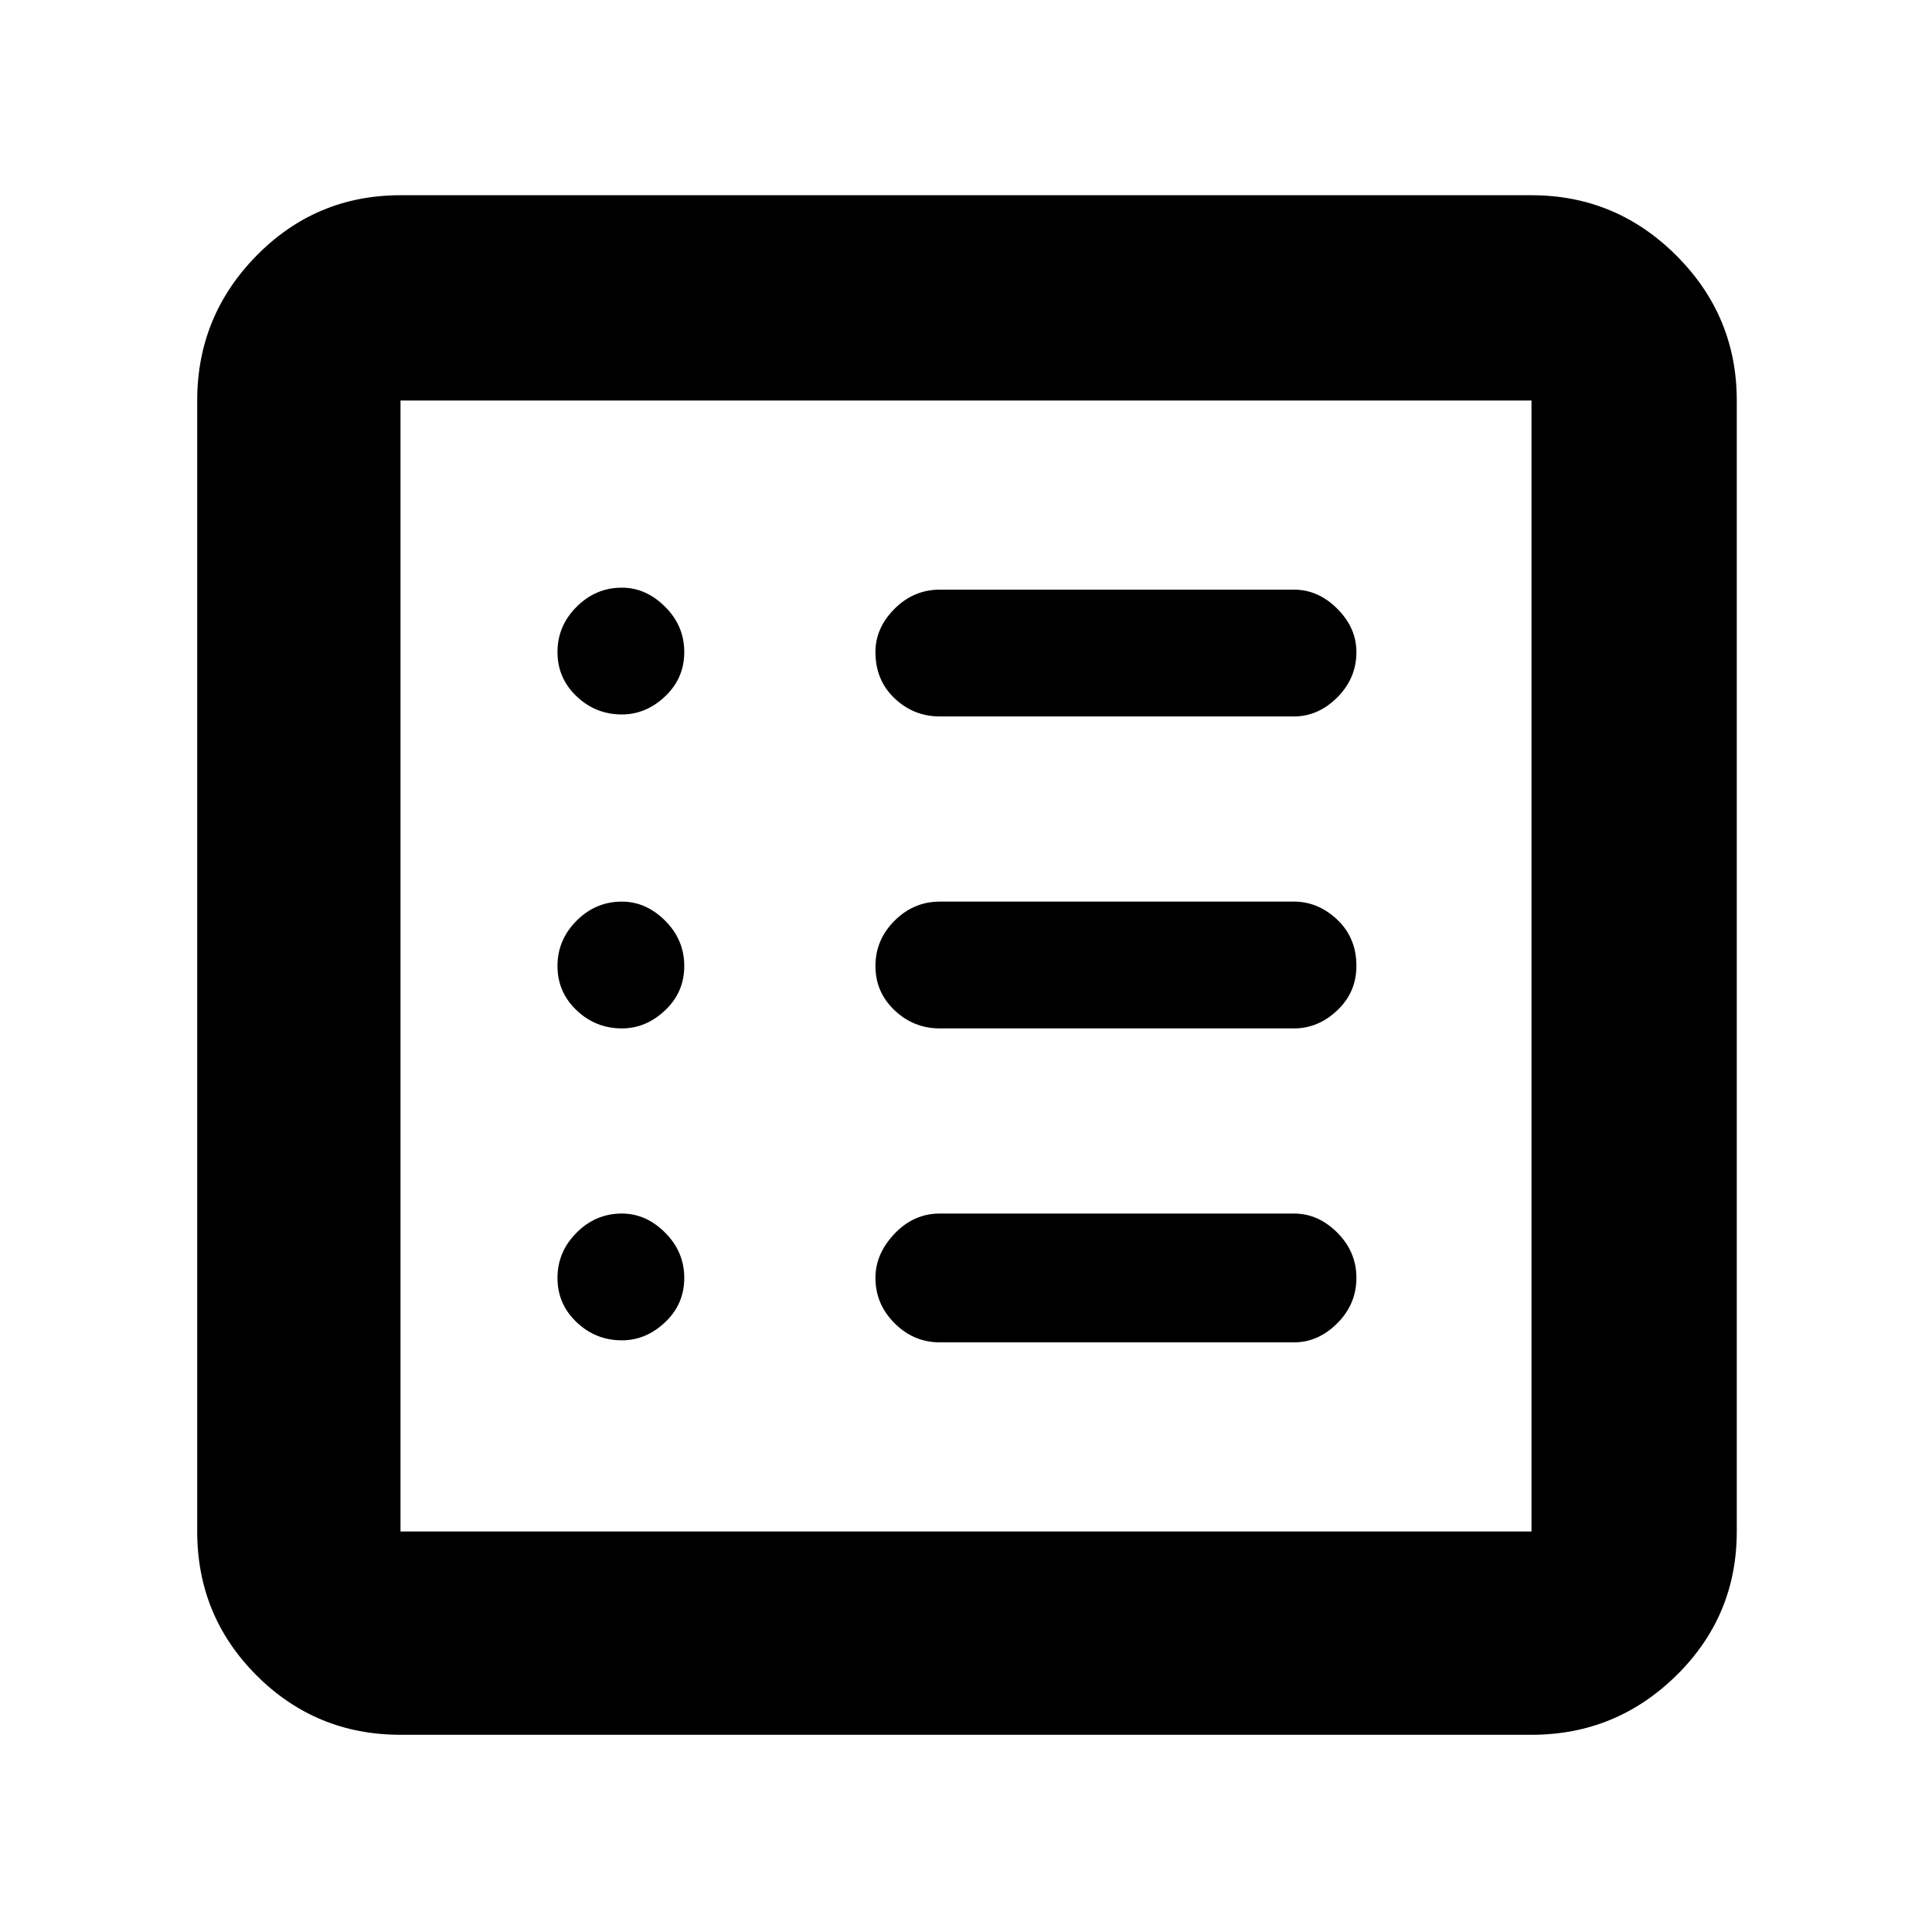 <svg xmlns="http://www.w3.org/2000/svg" height="40" width="40"><path d="M8.292 35.917Q6.542 35.917 5.312 34.688Q4.083 33.458 4.083 31.708V8.292Q4.083 6.542 5.312 5.292Q6.542 4.042 8.292 4.042H31.708Q33.458 4.042 34.708 5.292Q35.958 6.542 35.958 8.292V31.708Q35.958 33.458 34.708 34.688Q33.458 35.917 31.708 35.917ZM8.292 31.708H31.708Q31.708 31.708 31.708 31.708Q31.708 31.708 31.708 31.708V8.292Q31.708 8.292 31.708 8.292Q31.708 8.292 31.708 8.292H8.292Q8.292 8.292 8.292 8.292Q8.292 8.292 8.292 8.292V31.708Q8.292 31.708 8.292 31.708Q8.292 31.708 8.292 31.708ZM12.875 27.75Q13.375 27.75 13.771 27.375Q14.167 27 14.167 26.458Q14.167 25.917 13.771 25.521Q13.375 25.125 12.875 25.125Q12.333 25.125 11.938 25.521Q11.542 25.917 11.542 26.458Q11.542 27 11.938 27.375Q12.333 27.75 12.875 27.75ZM12.875 21.292Q13.375 21.292 13.771 20.917Q14.167 20.542 14.167 20Q14.167 19.458 13.771 19.062Q13.375 18.667 12.875 18.667Q12.333 18.667 11.938 19.062Q11.542 19.458 11.542 20Q11.542 20.542 11.938 20.917Q12.333 21.292 12.875 21.292ZM12.875 14.792Q13.375 14.792 13.771 14.417Q14.167 14.042 14.167 13.5Q14.167 12.958 13.771 12.563Q13.375 12.167 12.875 12.167Q12.333 12.167 11.938 12.563Q11.542 12.958 11.542 13.5Q11.542 14.042 11.938 14.417Q12.333 14.792 12.875 14.792ZM19.458 27.792H26.792Q27.292 27.792 27.688 27.396Q28.083 27 28.083 26.458Q28.083 25.917 27.688 25.521Q27.292 25.125 26.792 25.125H19.458Q18.917 25.125 18.521 25.542Q18.125 25.958 18.125 26.458Q18.125 27 18.521 27.396Q18.917 27.792 19.458 27.792ZM19.458 21.292H26.792Q27.292 21.292 27.688 20.917Q28.083 20.542 28.083 20Q28.083 19.417 27.688 19.042Q27.292 18.667 26.792 18.667H19.458Q18.917 18.667 18.521 19.062Q18.125 19.458 18.125 20Q18.125 20.542 18.521 20.917Q18.917 21.292 19.458 21.292ZM19.458 14.833H26.792Q27.292 14.833 27.688 14.438Q28.083 14.042 28.083 13.5Q28.083 13 27.688 12.604Q27.292 12.208 26.792 12.208H19.458Q18.917 12.208 18.521 12.604Q18.125 13 18.125 13.5Q18.125 14.083 18.521 14.458Q18.917 14.833 19.458 14.833ZM8.292 31.708Q8.292 31.708 8.292 31.708Q8.292 31.708 8.292 31.708V8.292Q8.292 8.292 8.292 8.292Q8.292 8.292 8.292 8.292Q8.292 8.292 8.292 8.292Q8.292 8.292 8.292 8.292V31.708Q8.292 31.708 8.292 31.708Q8.292 31.708 8.292 31.708Z"/></svg>